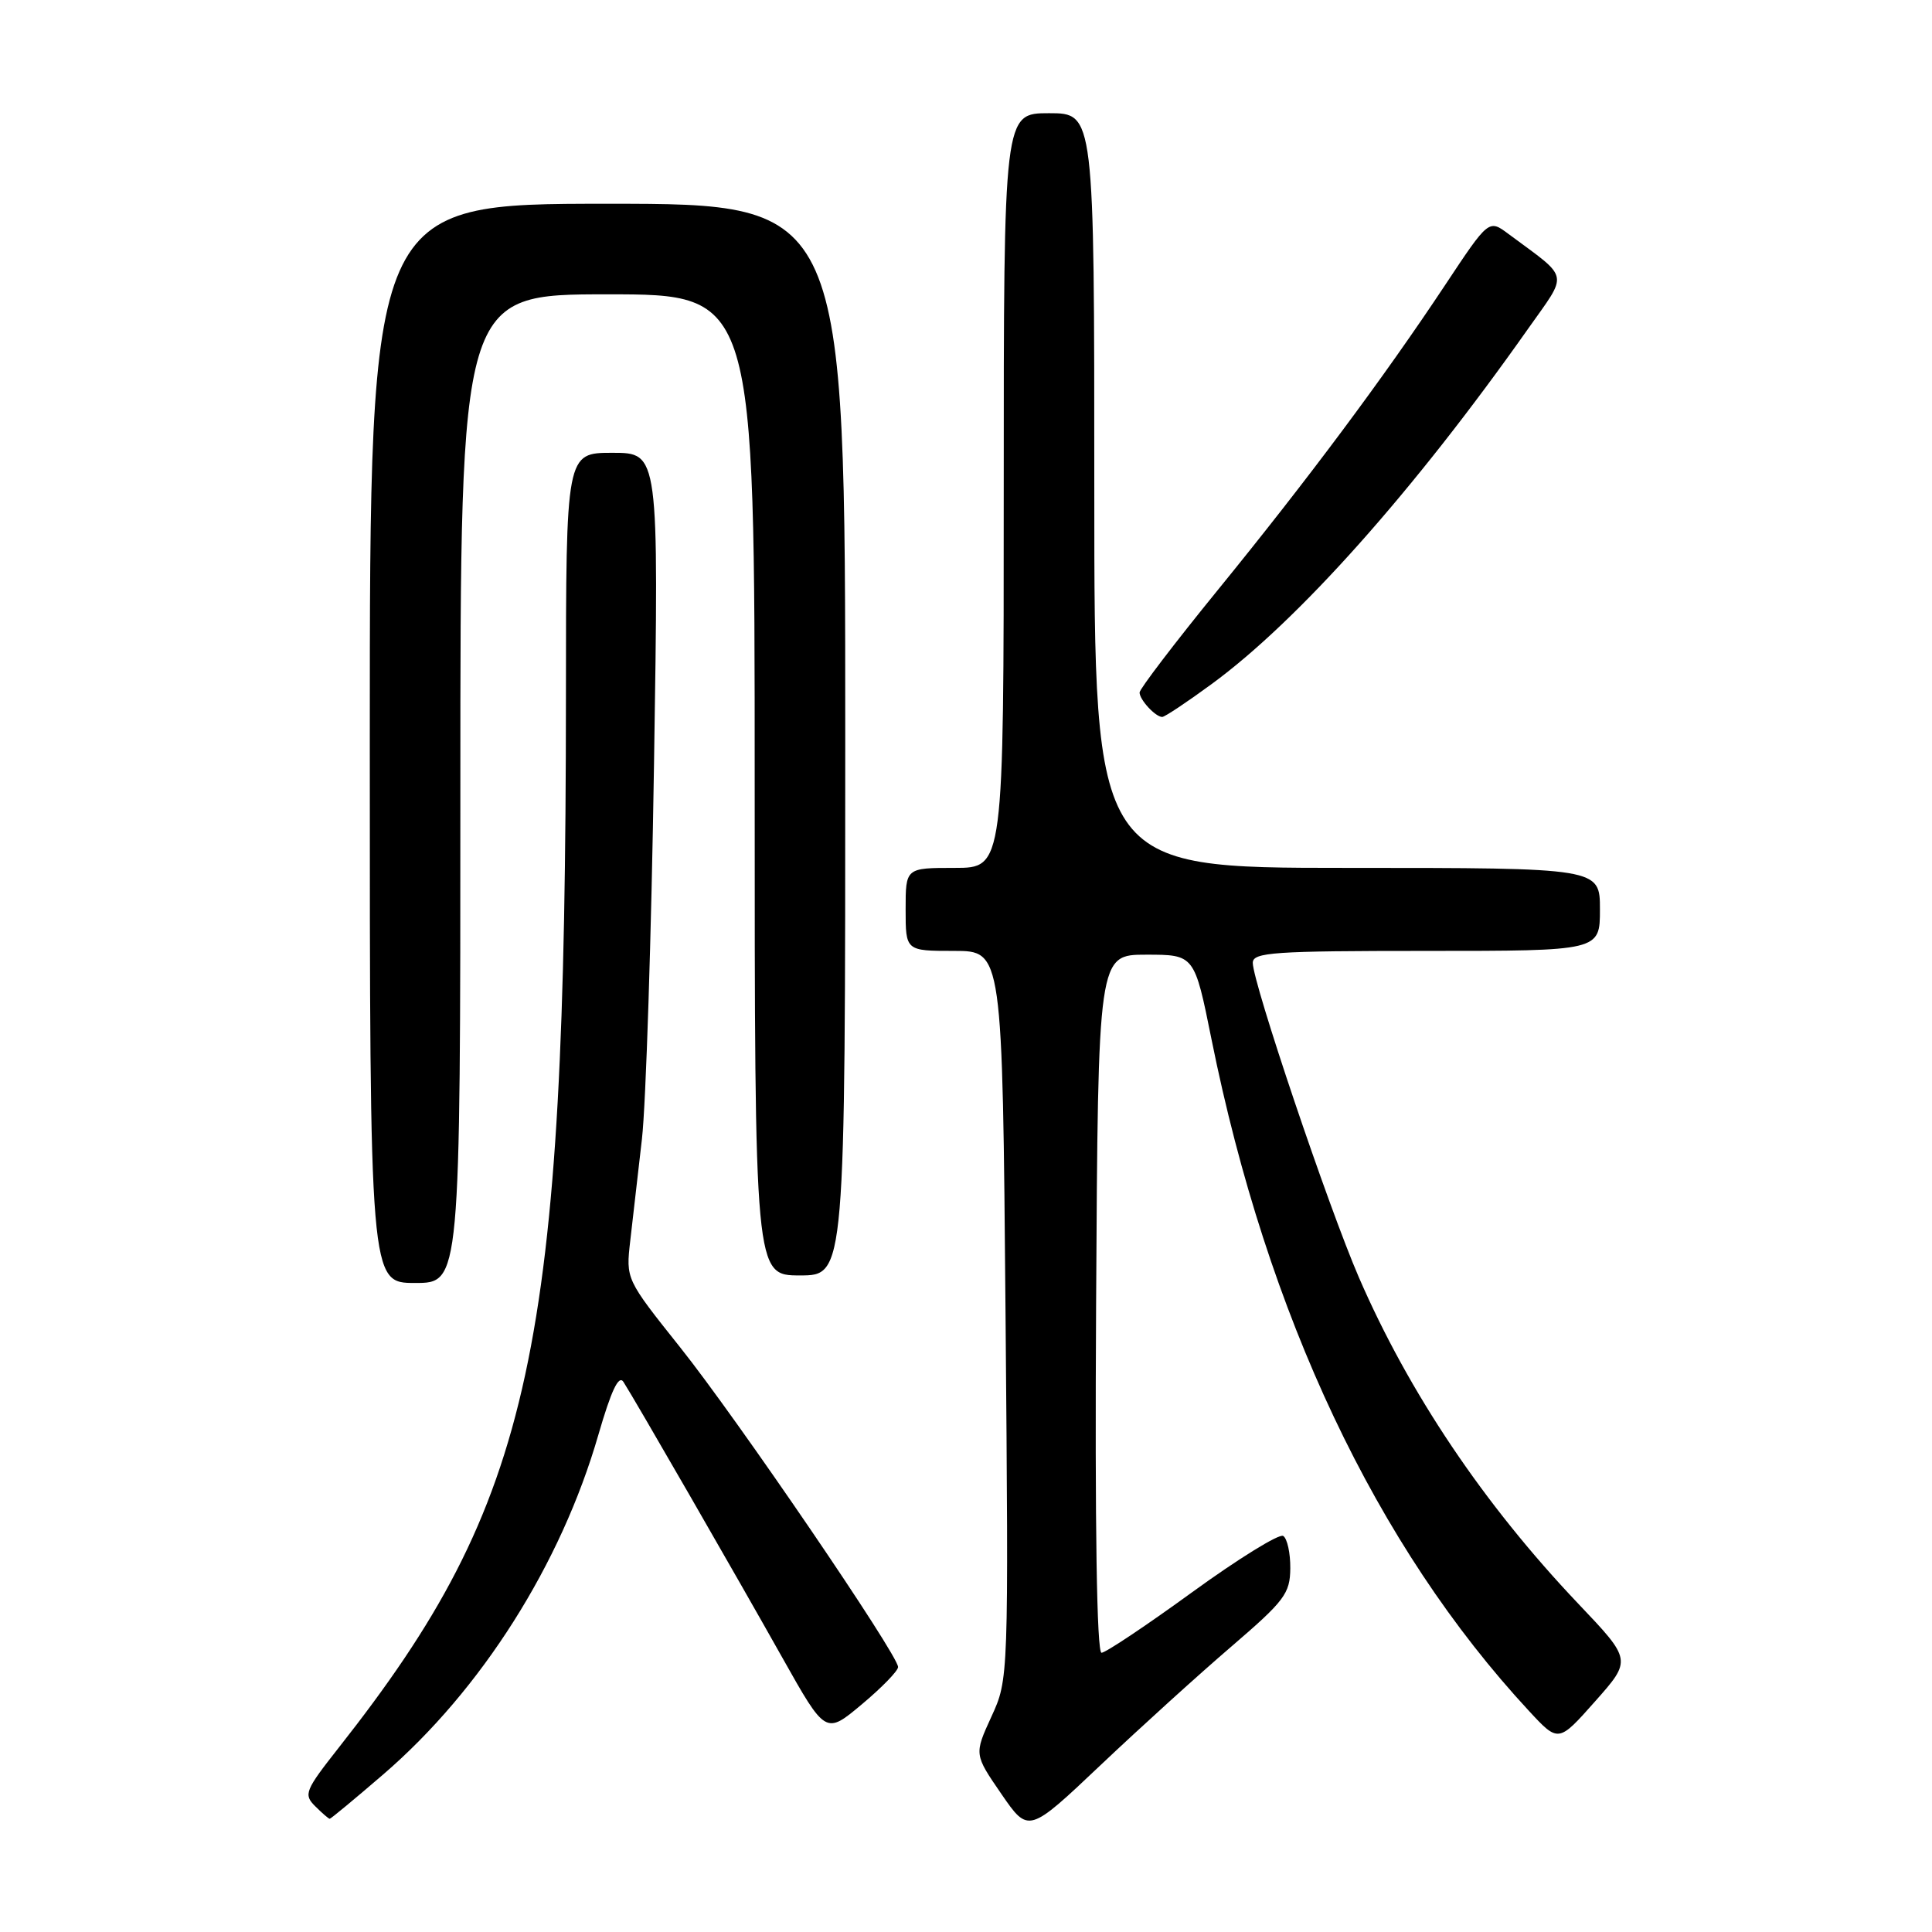 <?xml version="1.0" encoding="UTF-8" standalone="no"?>
<!DOCTYPE svg PUBLIC "-//W3C//DTD SVG 1.1//EN" "http://www.w3.org/Graphics/SVG/1.1/DTD/svg11.dtd" >
<svg xmlns="http://www.w3.org/2000/svg" xmlns:xlink="http://www.w3.org/1999/xlink" version="1.1" viewBox="0 0 256 256">
 <g >
 <path fill="currentColor"
d=" M 163.18 218.16 C 170.22 212.11 170.94 211.16 170.97 207.81 C 170.99 205.78 170.56 203.85 170.03 203.52 C 169.50 203.19 164.08 206.54 157.99 210.96 C 151.91 215.38 146.49 219.00 145.96 219.00 C 145.33 219.00 145.07 202.30 145.24 172.75 C 145.50 126.50 145.50 126.50 151.88 126.50 C 158.27 126.50 158.27 126.50 160.53 137.71 C 167.91 174.32 182.35 204.87 202.60 226.71 C 206.50 230.92 206.50 230.92 211.36 225.44 C 216.22 219.96 216.22 219.96 209.13 212.50 C 196.61 199.32 186.69 184.56 180.05 169.24 C 176.02 159.93 166.00 130.22 166.00 127.58 C 166.00 126.19 168.72 126.00 189.00 126.00 C 212.00 126.00 212.00 126.00 212.00 120.50 C 212.00 115.00 212.00 115.00 178.50 115.00 C 145.00 115.00 145.00 115.00 145.00 65.00 C 145.00 15.00 145.00 15.00 139.00 15.00 C 133.00 15.00 133.00 15.00 133.00 65.00 C 133.00 115.00 133.00 115.00 126.50 115.00 C 120.00 115.00 120.00 115.00 120.00 120.50 C 120.00 126.00 120.00 126.00 126.42 126.00 C 132.83 126.00 132.83 126.00 133.24 174.25 C 133.65 222.50 133.65 222.50 131.36 227.48 C 129.08 232.46 129.08 232.46 132.68 237.70 C 136.28 242.93 136.28 242.93 145.85 233.87 C 151.11 228.89 158.91 221.82 163.18 218.16 Z  M 50.77 235.13 C 63.78 223.93 74.34 207.26 79.29 190.11 C 80.99 184.25 81.98 182.14 82.61 183.11 C 84.11 185.44 97.62 208.89 103.68 219.68 C 109.40 229.85 109.40 229.85 114.20 225.83 C 116.84 223.62 119.00 221.40 119.00 220.89 C 119.00 219.28 97.63 187.93 90.10 178.50 C 82.93 169.50 82.93 169.50 83.51 164.42 C 83.84 161.63 84.53 155.56 85.06 150.92 C 85.59 146.29 86.31 123.94 86.66 101.25 C 87.30 60.00 87.30 60.00 81.15 60.00 C 75.00 60.00 75.00 60.00 74.99 92.25 C 74.95 179.00 70.66 198.85 44.88 231.58 C 40.41 237.26 40.20 237.78 41.76 239.33 C 42.68 240.25 43.55 241.00 43.69 241.00 C 43.83 241.00 47.02 238.36 50.77 235.13 Z  M 61.00 104.50 C 61.00 39.00 61.00 39.00 80.50 39.00 C 100.00 39.00 100.00 39.00 100.00 104.00 C 100.00 169.00 100.00 169.00 106.00 169.00 C 112.00 169.00 112.00 169.00 112.00 98.00 C 112.00 27.00 112.00 27.00 80.50 27.00 C 49.00 27.00 49.00 27.00 49.00 98.50 C 49.00 170.00 49.00 170.00 55.00 170.00 C 61.00 170.00 61.00 170.00 61.00 104.50 Z  M 160.55 90.64 C 172.02 82.24 187.32 65.07 202.44 43.62 C 207.86 35.93 208.09 37.10 199.88 31.00 C 197.27 29.05 197.27 29.05 191.48 37.78 C 183.31 50.09 173.35 63.46 161.34 78.21 C 155.65 85.20 151.00 91.30 151.00 91.76 C 151.00 92.72 153.11 95.00 154.00 95.00 C 154.33 95.00 157.28 93.04 160.55 90.64 Z "/>
</g>
</svg>